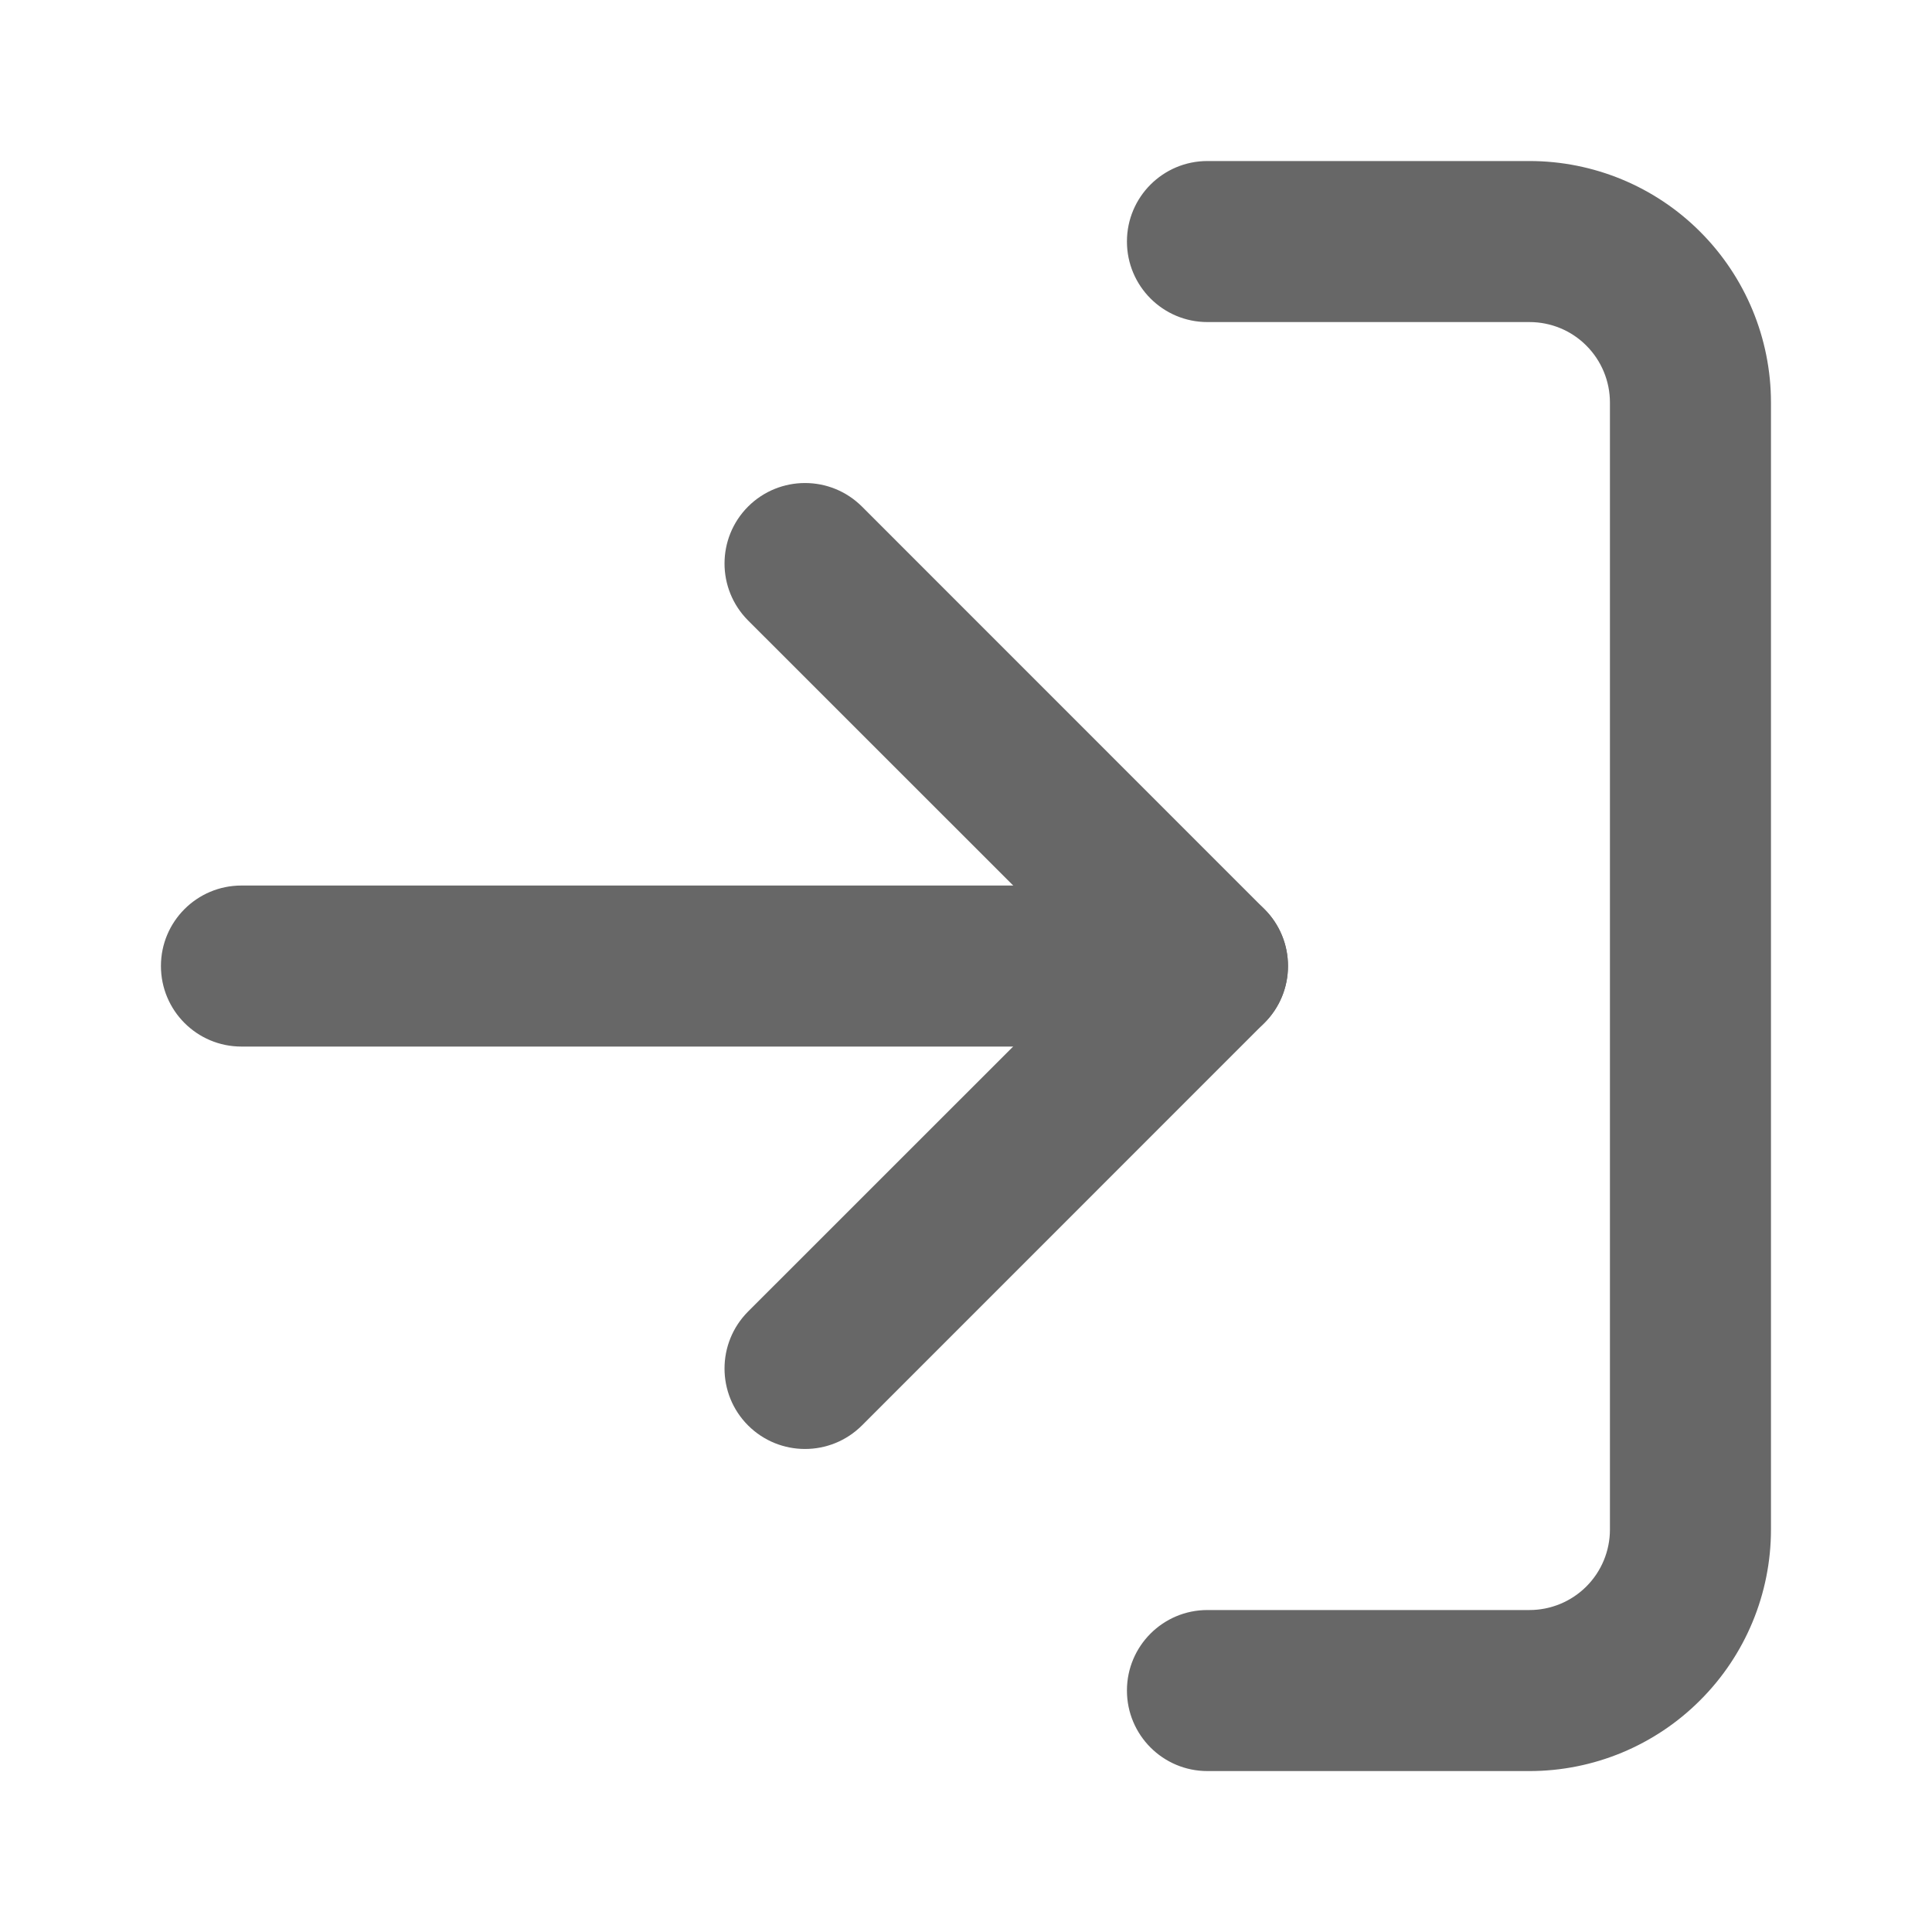 <svg width="20" height="20" viewBox="0 0 20 20" fill="none" xmlns="http://www.w3.org/2000/svg">
<path fill-rule="evenodd" clip-rule="evenodd" d="M11.666 2.5C11.666 2.04 12.039 1.667 12.499 1.667H15.833C16.496 1.667 17.132 1.93 17.6 2.399C18.069 2.868 18.333 3.504 18.333 4.167V15.834C18.333 16.497 18.069 17.133 17.6 17.601C17.132 18.07 16.496 18.334 15.833 18.334H12.499C12.039 18.334 11.666 17.961 11.666 17.5C11.666 17.04 12.039 16.667 12.499 16.667H15.833C16.054 16.667 16.266 16.579 16.422 16.423C16.578 16.267 16.666 16.055 16.666 15.834V4.167C16.666 3.946 16.578 3.734 16.422 3.578C16.266 3.421 16.054 3.334 15.833 3.334H12.499C12.039 3.334 11.666 2.961 11.666 2.5Z" fill="#676767"/>
<path fill-rule="evenodd" clip-rule="evenodd" d="M7.744 5.244C8.07 4.919 8.597 4.919 8.923 5.244L13.089 9.411C13.415 9.736 13.415 10.264 13.089 10.589L8.923 14.756C8.597 15.081 8.07 15.081 7.744 14.756C7.419 14.431 7.419 13.903 7.744 13.577L11.322 10L7.744 6.423C7.419 6.097 7.419 5.57 7.744 5.244Z" fill="#676767"/>
<path fill-rule="evenodd" clip-rule="evenodd" d="M1.666 10C1.666 9.54 2.039 9.167 2.499 9.167H12.499C12.96 9.167 13.333 9.54 13.333 10C13.333 10.461 12.96 10.834 12.499 10.834H2.499C2.039 10.834 1.666 10.461 1.666 10Z" fill="#676767"/>
</svg>
